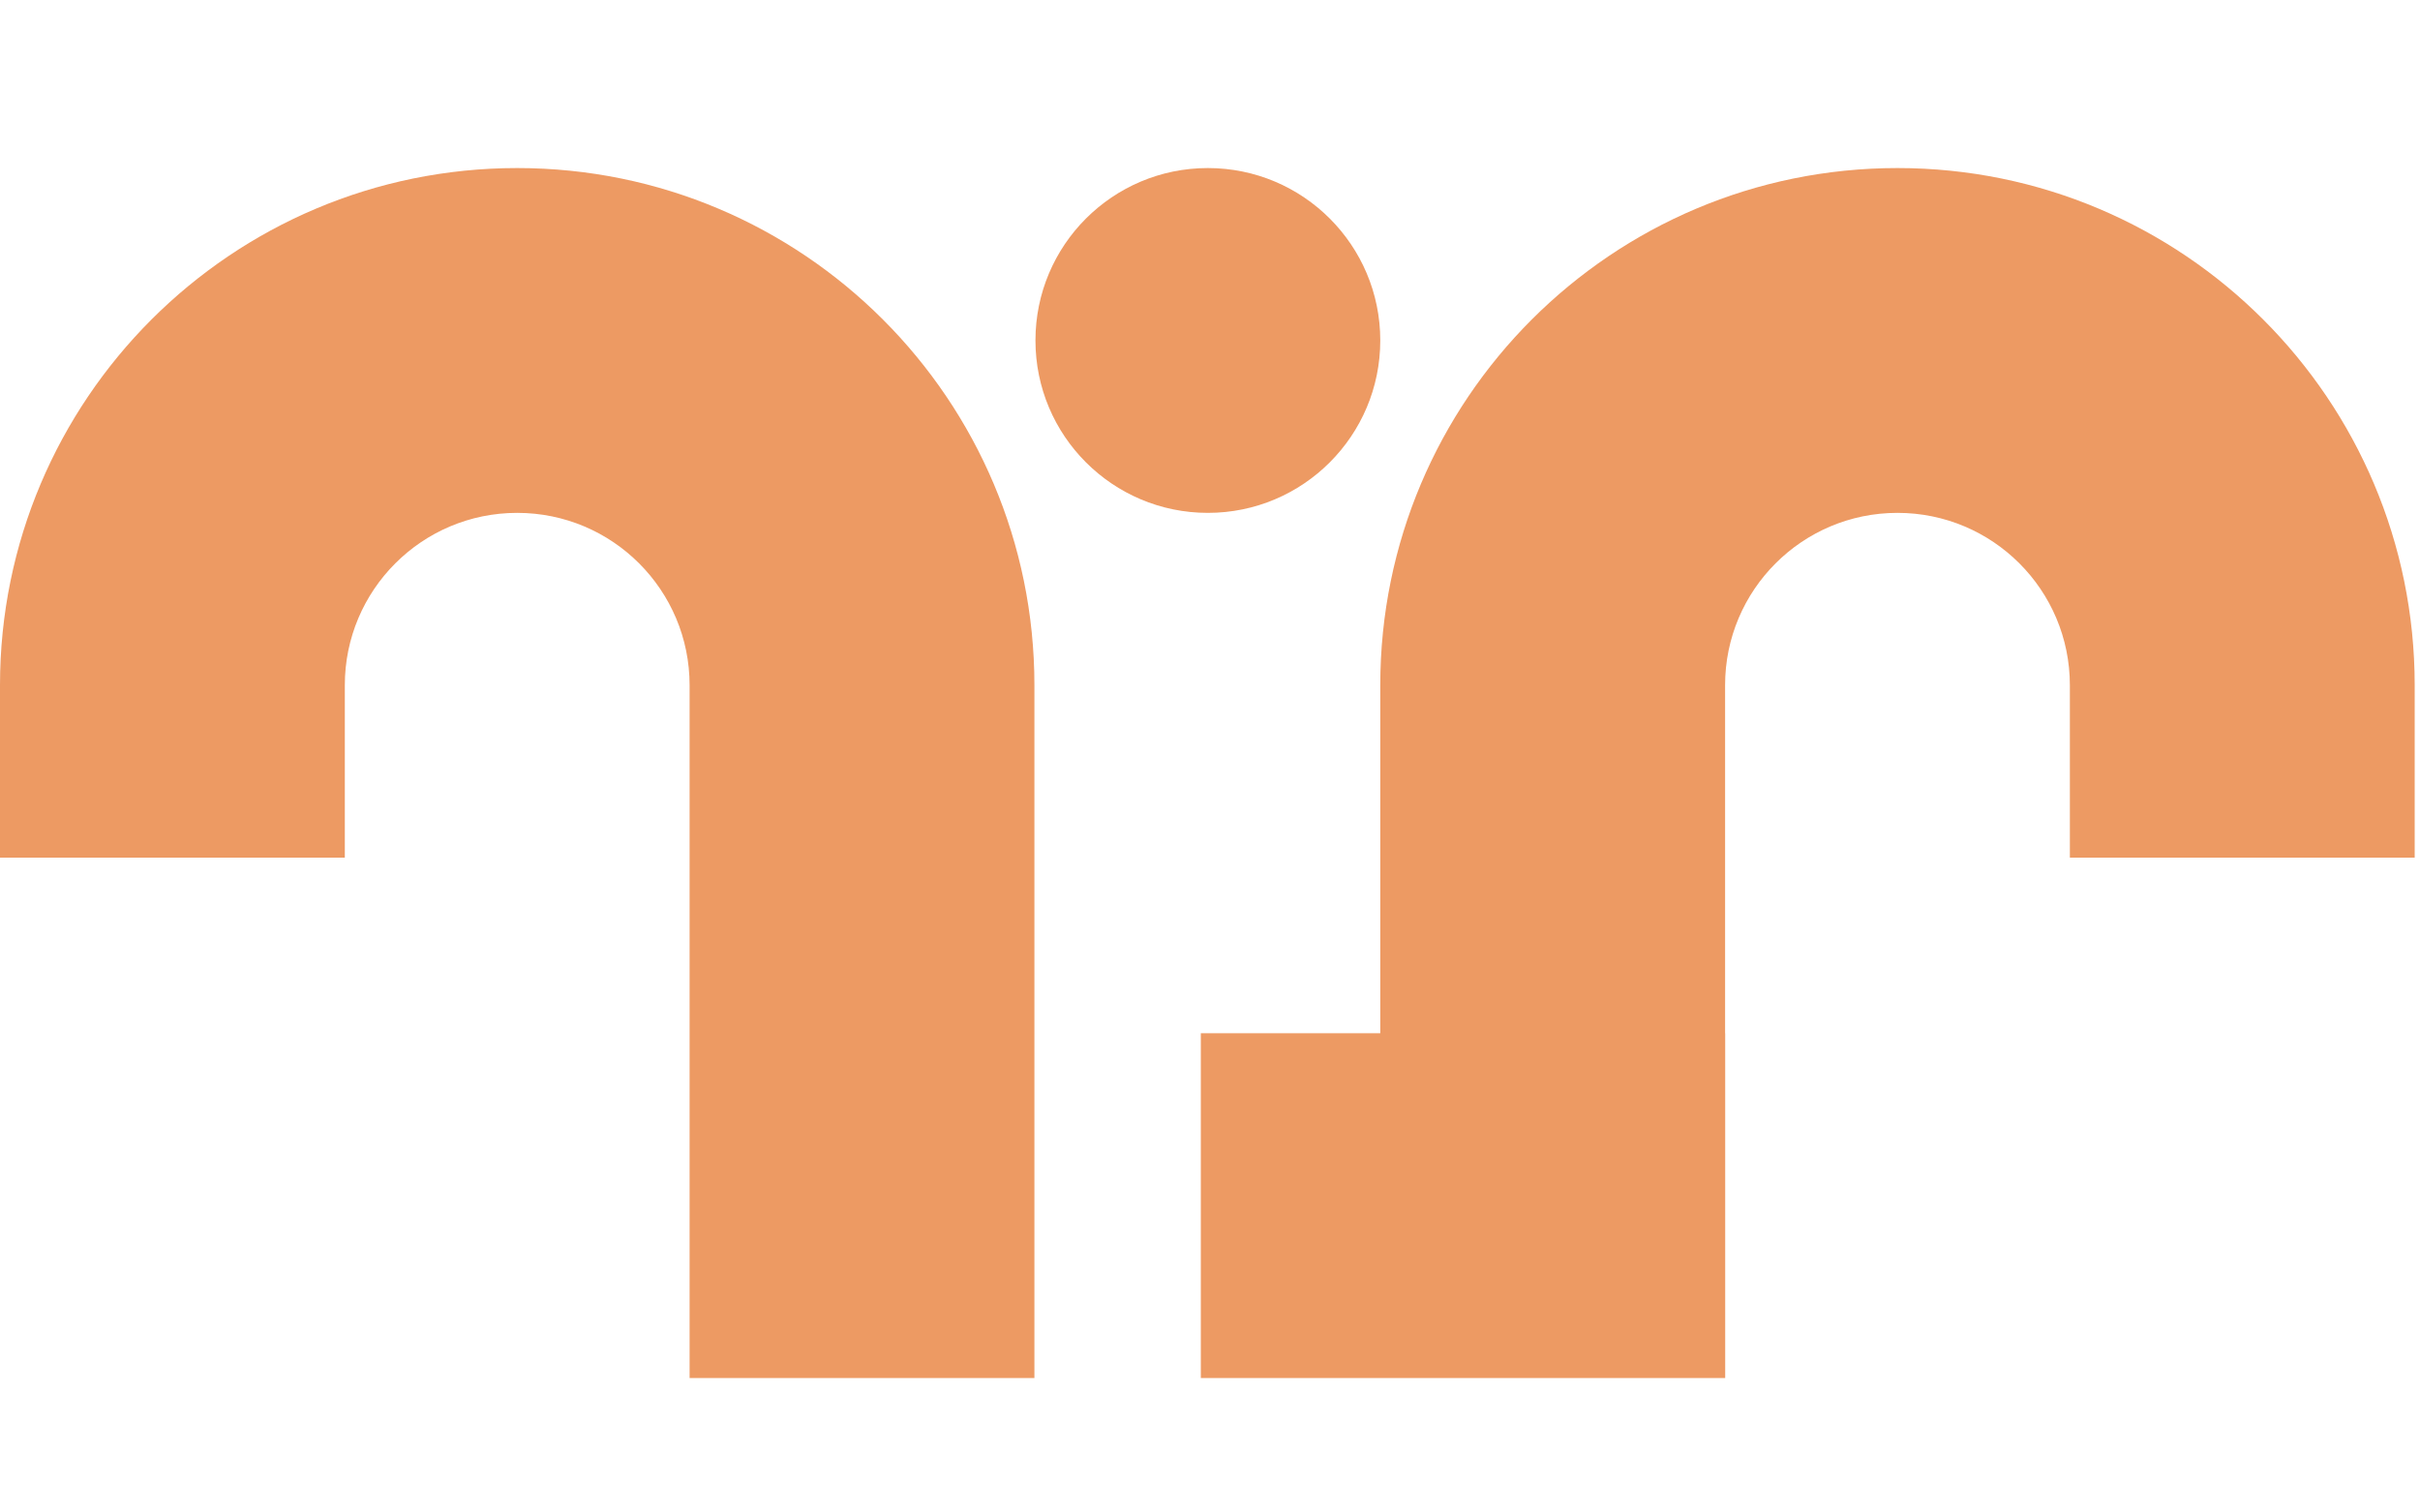 <svg width="72" height="45" viewBox="0 0 72 45" fill="none" xmlns="http://www.w3.org/2000/svg">
<path d="M20.517 20.388V41H30.776V20.388C30.776 11.889 23.887 5 15.388 5C6.889 5 0 11.889 0 20.388V25.517H10.259V20.388C10.259 17.555 12.555 15.259 15.388 15.259C18.221 15.259 20.517 17.555 20.517 20.388Z" fill="#ED9A63"/>
<path d="M41.066 10.129C41.066 12.962 38.769 15.259 35.936 15.259C33.103 15.259 30.807 12.962 30.807 10.129C30.807 7.296 33.103 5 35.936 5C38.769 5 41.066 7.296 41.066 10.129Z" fill="#ED9A63"/>
<path d="M61.583 25.517V20.388C61.583 17.555 59.287 15.259 56.454 15.259C53.621 15.259 51.325 17.555 51.325 20.388V30.741H51.328V41L51.325 41L35.727 41V30.741H41.066V20.388C41.066 11.889 47.956 5 56.454 5C64.953 5 71.842 11.889 71.842 20.388V25.517H61.583Z" fill="#ED9A63"/>
</svg>
